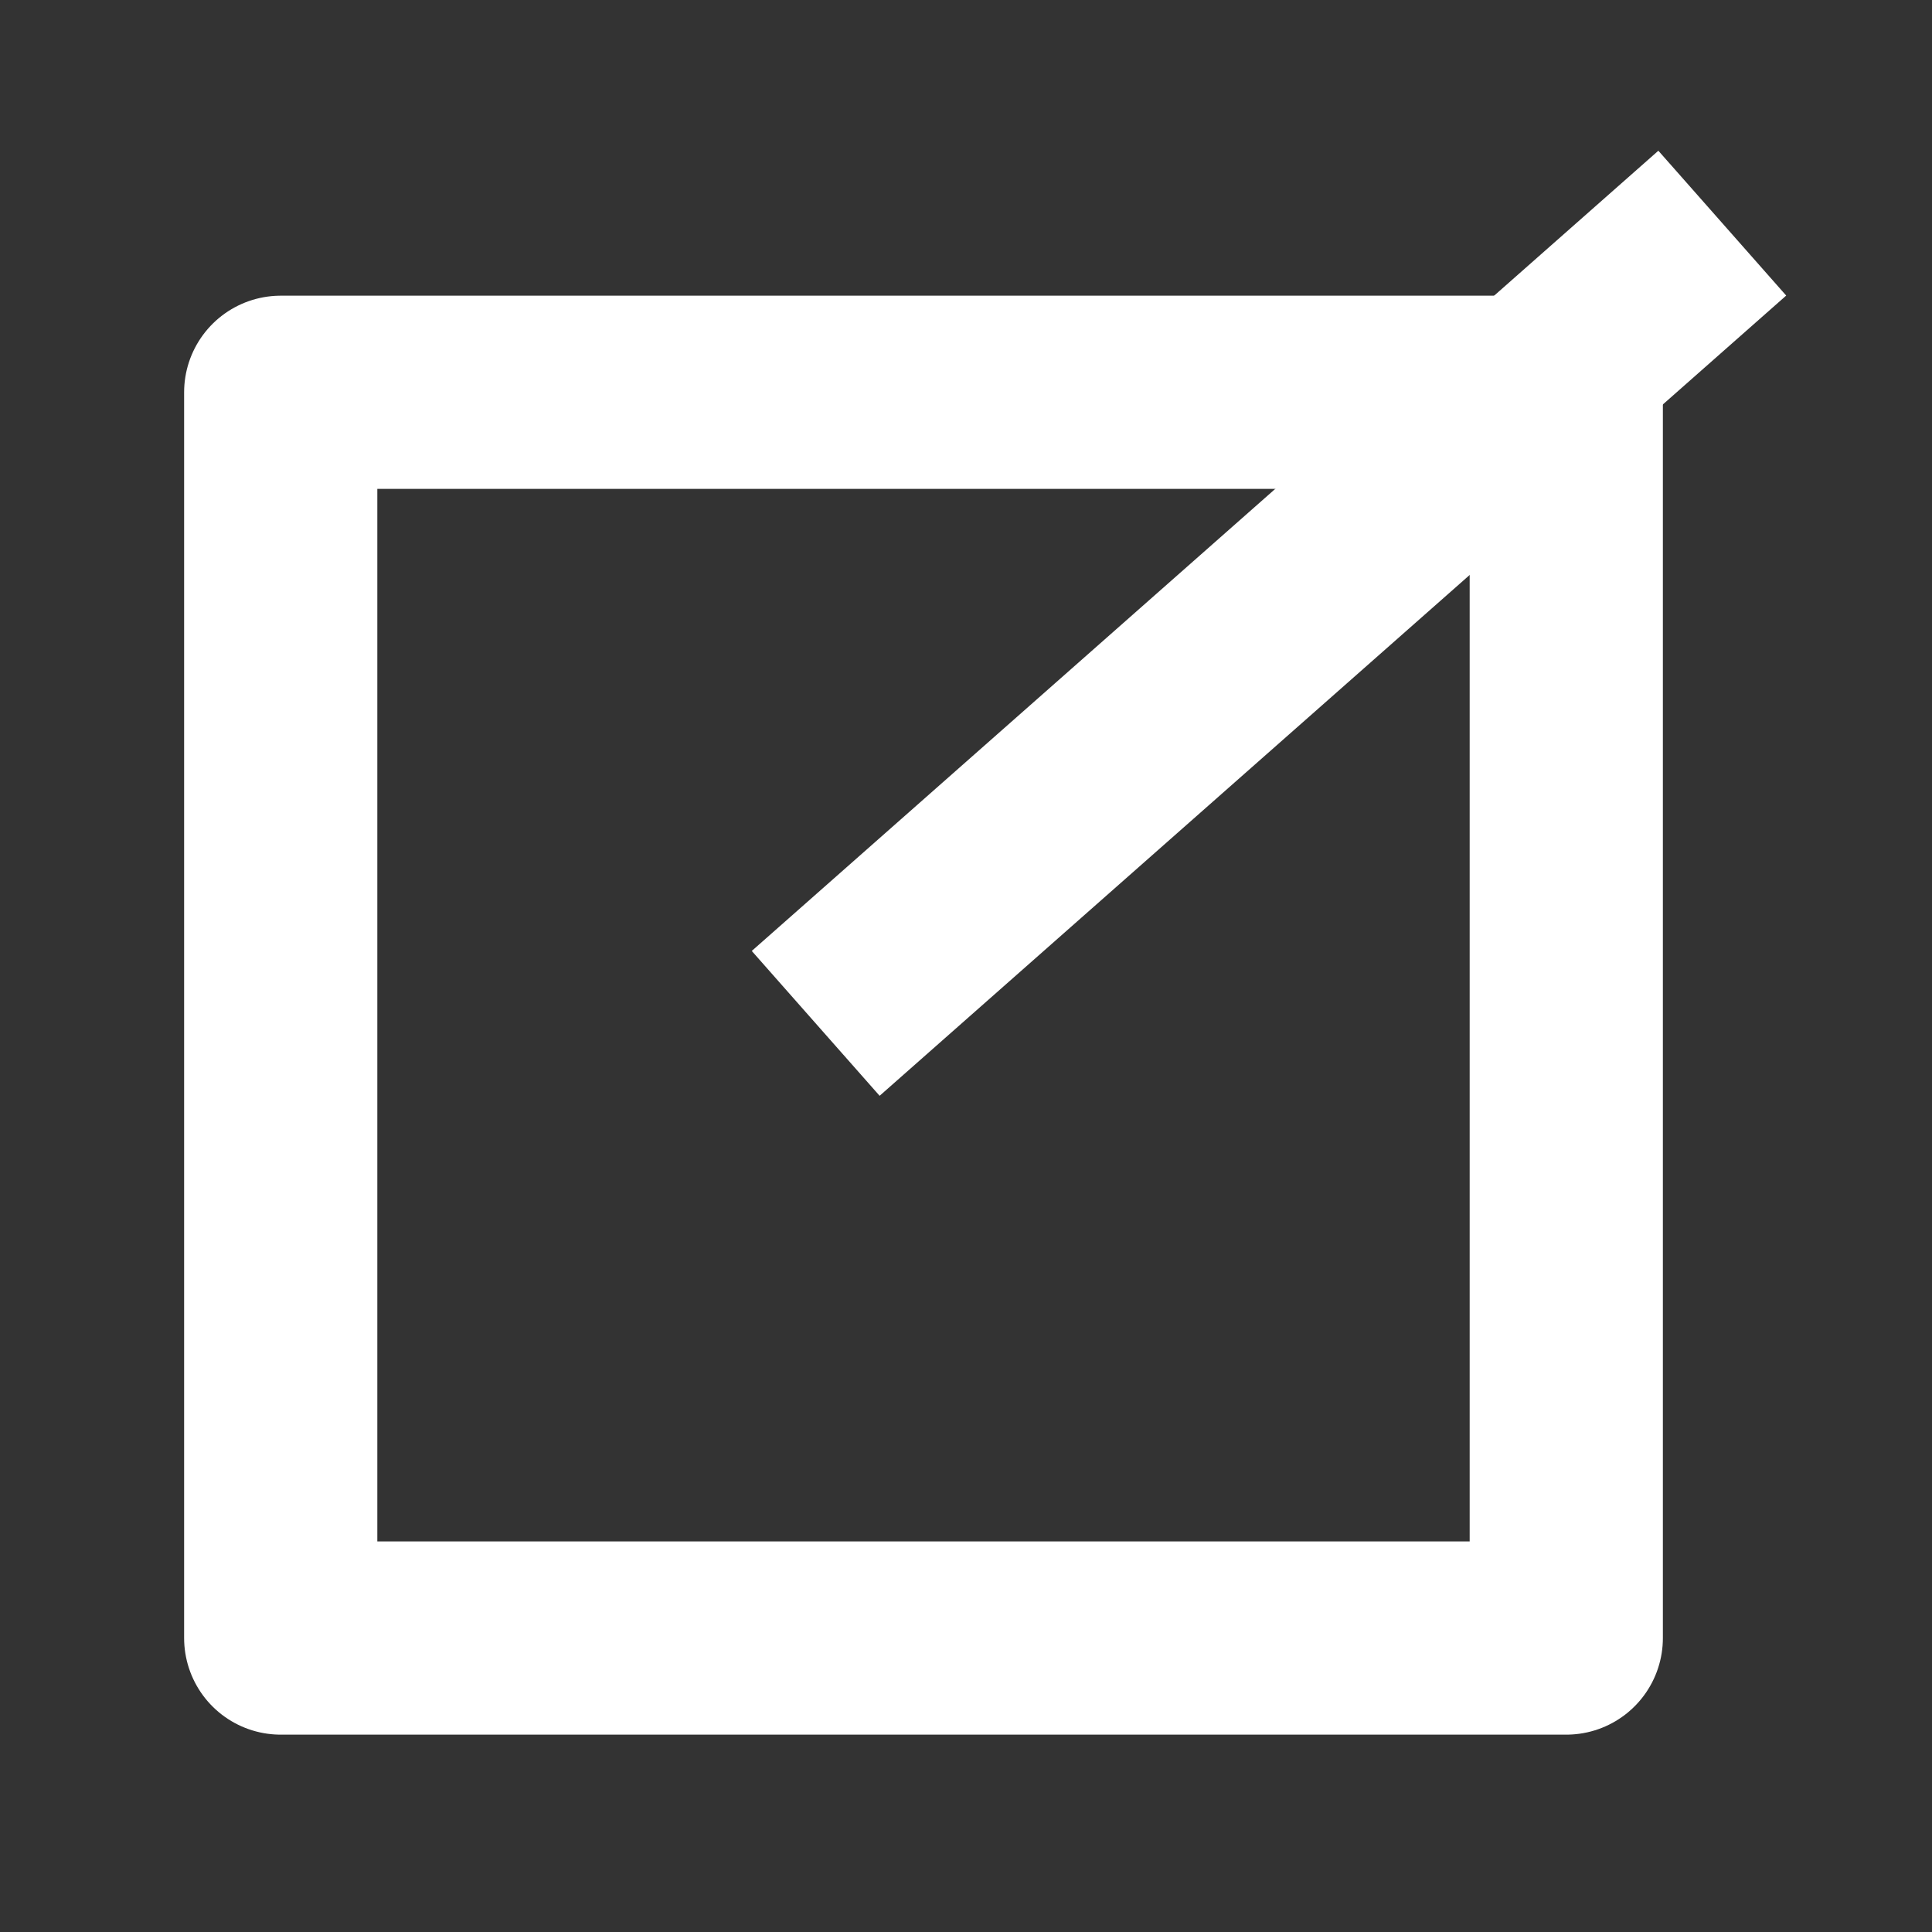 <?xml version="1.0" encoding="UTF-8" standalone="no"?>
<!-- Created with Inkscape (http://www.inkscape.org/) -->

<svg
   xmlns:dc="http://purl.org/dc/elements/1.1/"
   xmlns:cc="http://creativecommons.org/ns#"
   xmlns:rdf="http://www.w3.org/1999/02/22-rdf-syntax-ns#"
   xmlns:svg="http://www.w3.org/2000/svg"
   xmlns="http://www.w3.org/2000/svg"
   xmlns:sodipodi="http://sodipodi.sourceforge.net/DTD/sodipodi-0.dtd"
   xmlns:inkscape="http://www.inkscape.org/namespaces/inkscape"
   width="20"
   height="20"
   id="svg14021"
   version="1.1"
   inkscape:version="0.48.0 r9654"
   sodipodi:docname="stock_compose_20x20.svg">
  <rect width="100%" height="100%" fill="#333333" stroke="none"/>
  <defs
     id="defs14023" />
  <sodipodi:namedview
     id="base"
     pagecolor="#ffffff"
     bordercolor="#666666"
     borderopacity="1.0"
     inkscape:pageopacity="0.0"
     inkscape:pageshadow="2"
     inkscape:zoom="7.27"
     inkscape:cx="-4.6941085"
     inkscape:cy="4.4952299"
     inkscape:document-units="px"
     inkscape:current-layer="layer1"
     showgrid="false"
     inkscape:window-width="1168"
     inkscape:window-height="661"
     inkscape:window-x="20"
     inkscape:window-y="20"
     inkscape:window-maximized="0" />
  <g
     inkscape:label="Layer 1"
     inkscape:groupmode="layer"
     id="layer1"
     transform="translate(0,-1032.362)">
    <rect
       style="fill:none;stroke:#ffffff;stroke-width:2;stroke-linejoin:round;stroke-miterlimit:4;stroke-opacity:1;stroke-dasharray:none"
       id="rect14707"
       width="13.308"
       height="12.896"
       x="2.906"
       y="1036.423" />
    <path
       style="fill:none;stroke:#ffffff;stroke-width:2;stroke-linecap:butt;stroke-linejoin:round;stroke-miterlimit:4;stroke-opacity:1;stroke-dasharray:none"
       d="m 8.444,1042.956 9.385,-8.284"
       id="path14709"
       inkscape:connector-curvature="0" />
  </g>
</svg>
